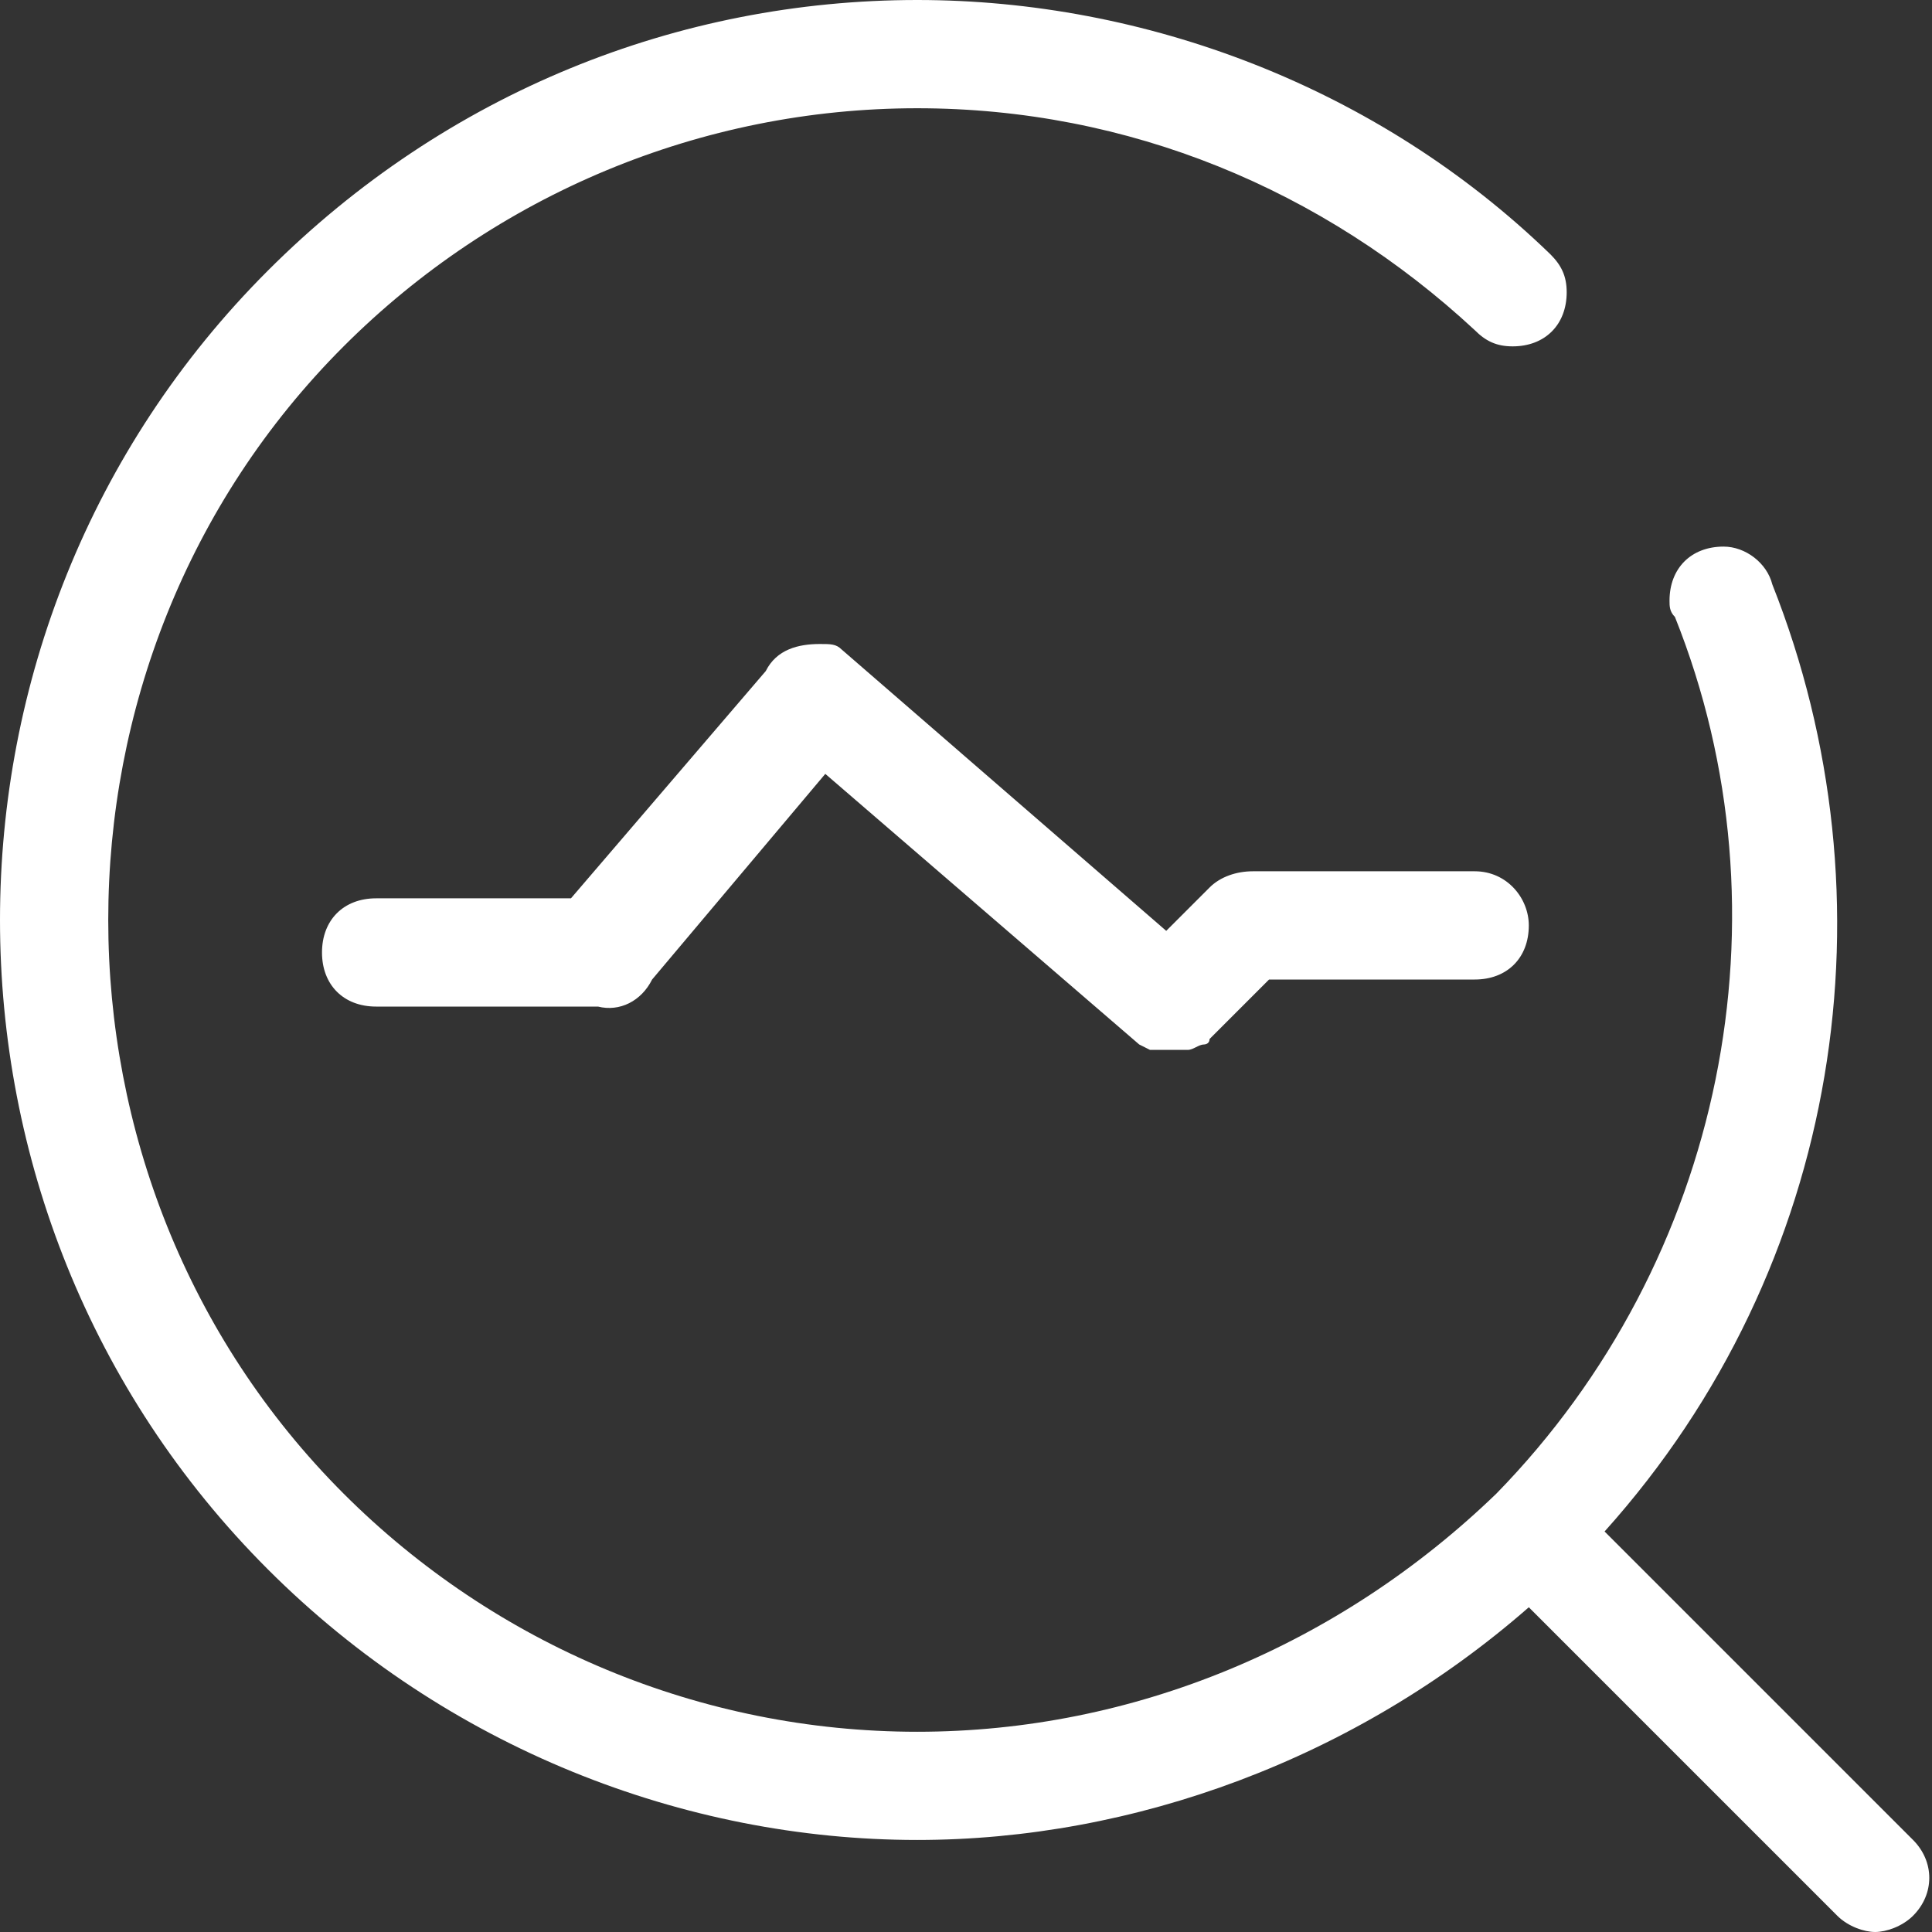 <?xml version="1.0" encoding="UTF-8"?>
<svg width="36px" height="36px" viewBox="0 0 36 36" version="1.1" xmlns="http://www.w3.org/2000/svg" xmlns:xlink="http://www.w3.org/1999/xlink">
    <rect x="0" y="0" width="36" height="36" fill="#333333" stroke="none"/>
    <!-- Generator: Sketch 51.2 (57519) - http://www.bohemiancoding.com/sketch -->
    <title>2</title>
    <desc>Created with Sketch.</desc>
    <defs></defs>
    <g id="New" stroke="none" stroke-width="1" fill="none" fill-rule="evenodd">
        <g id="Artboard" transform="translate(-840, -1938)" fill="#FFFFFF" fill-rule="nonzero">
            <g id="2" transform="translate(840, 1938)">
                <path d="M35.647,34.285 L29.899,28.537 C34.336,23.596 35.344,16.739 33.025,10.891 C32.924,10.487 32.521,10.185 32.117,10.185 C31.512,10.185 31.109,10.588 31.109,11.193 C31.109,11.294 31.109,11.395 31.21,11.496 C33.428,17.042 32.117,23.496 27.882,27.832 C24.958,30.655 21.126,32.269 17.092,32.269 C13.059,32.269 9.227,30.655 6.403,27.832 C0.555,21.983 0.555,12.302 6.403,6.454 C9.227,3.63 13.059,2.017 17.092,2.017 C21.025,2.017 24.655,3.529 27.479,6.151 C27.68,6.353 27.882,6.454 28.185,6.454 C28.79,6.454 29.193,6.05 29.193,5.445 C29.193,5.143 29.092,4.941 28.89,4.739 C25.664,1.613 21.328,0 17.092,0 C12.655,0 8.319,1.714 4.992,5.042 C-1.664,11.697 -1.664,22.588 4.992,29.243 C8.319,32.571 12.756,34.285 17.092,34.285 C21.126,34.285 25.26,32.773 28.487,29.949 L34.235,35.697 C34.437,35.899 34.739,36 34.941,36 C35.142,36 35.445,35.899 35.647,35.697 C36.05,35.294 36.05,34.689 35.647,34.285 Z" id="Shape"></path>
                <path d="M27.479,16.235 L23.445,16.235 L23.344,16.235 C23.042,16.235 22.739,16.336 22.538,16.538 L21.731,17.345 L15.681,12.101 C15.58,12 15.479,12 15.277,12 C14.874,12 14.471,12.101 14.269,12.504 L10.639,16.739 L7.008,16.739 C6.403,16.739 6,17.143 6,17.748 C6,18.353 6.403,18.756 7.008,18.756 L11.143,18.756 C11.546,18.857 11.95,18.655 12.151,18.252 L15.378,14.42 L21.227,19.462 L21.428,19.563 L22.134,19.563 C22.235,19.563 22.336,19.462 22.437,19.462 C22.437,19.462 22.538,19.462 22.538,19.361 L23.647,18.252 L27.479,18.252 C28.084,18.252 28.487,17.849 28.487,17.244 C28.487,16.739 28.084,16.235 27.479,16.235 L27.479,16.235 Z" id="Shape"></path>
            </g>
        </g>
    </g>
</svg>